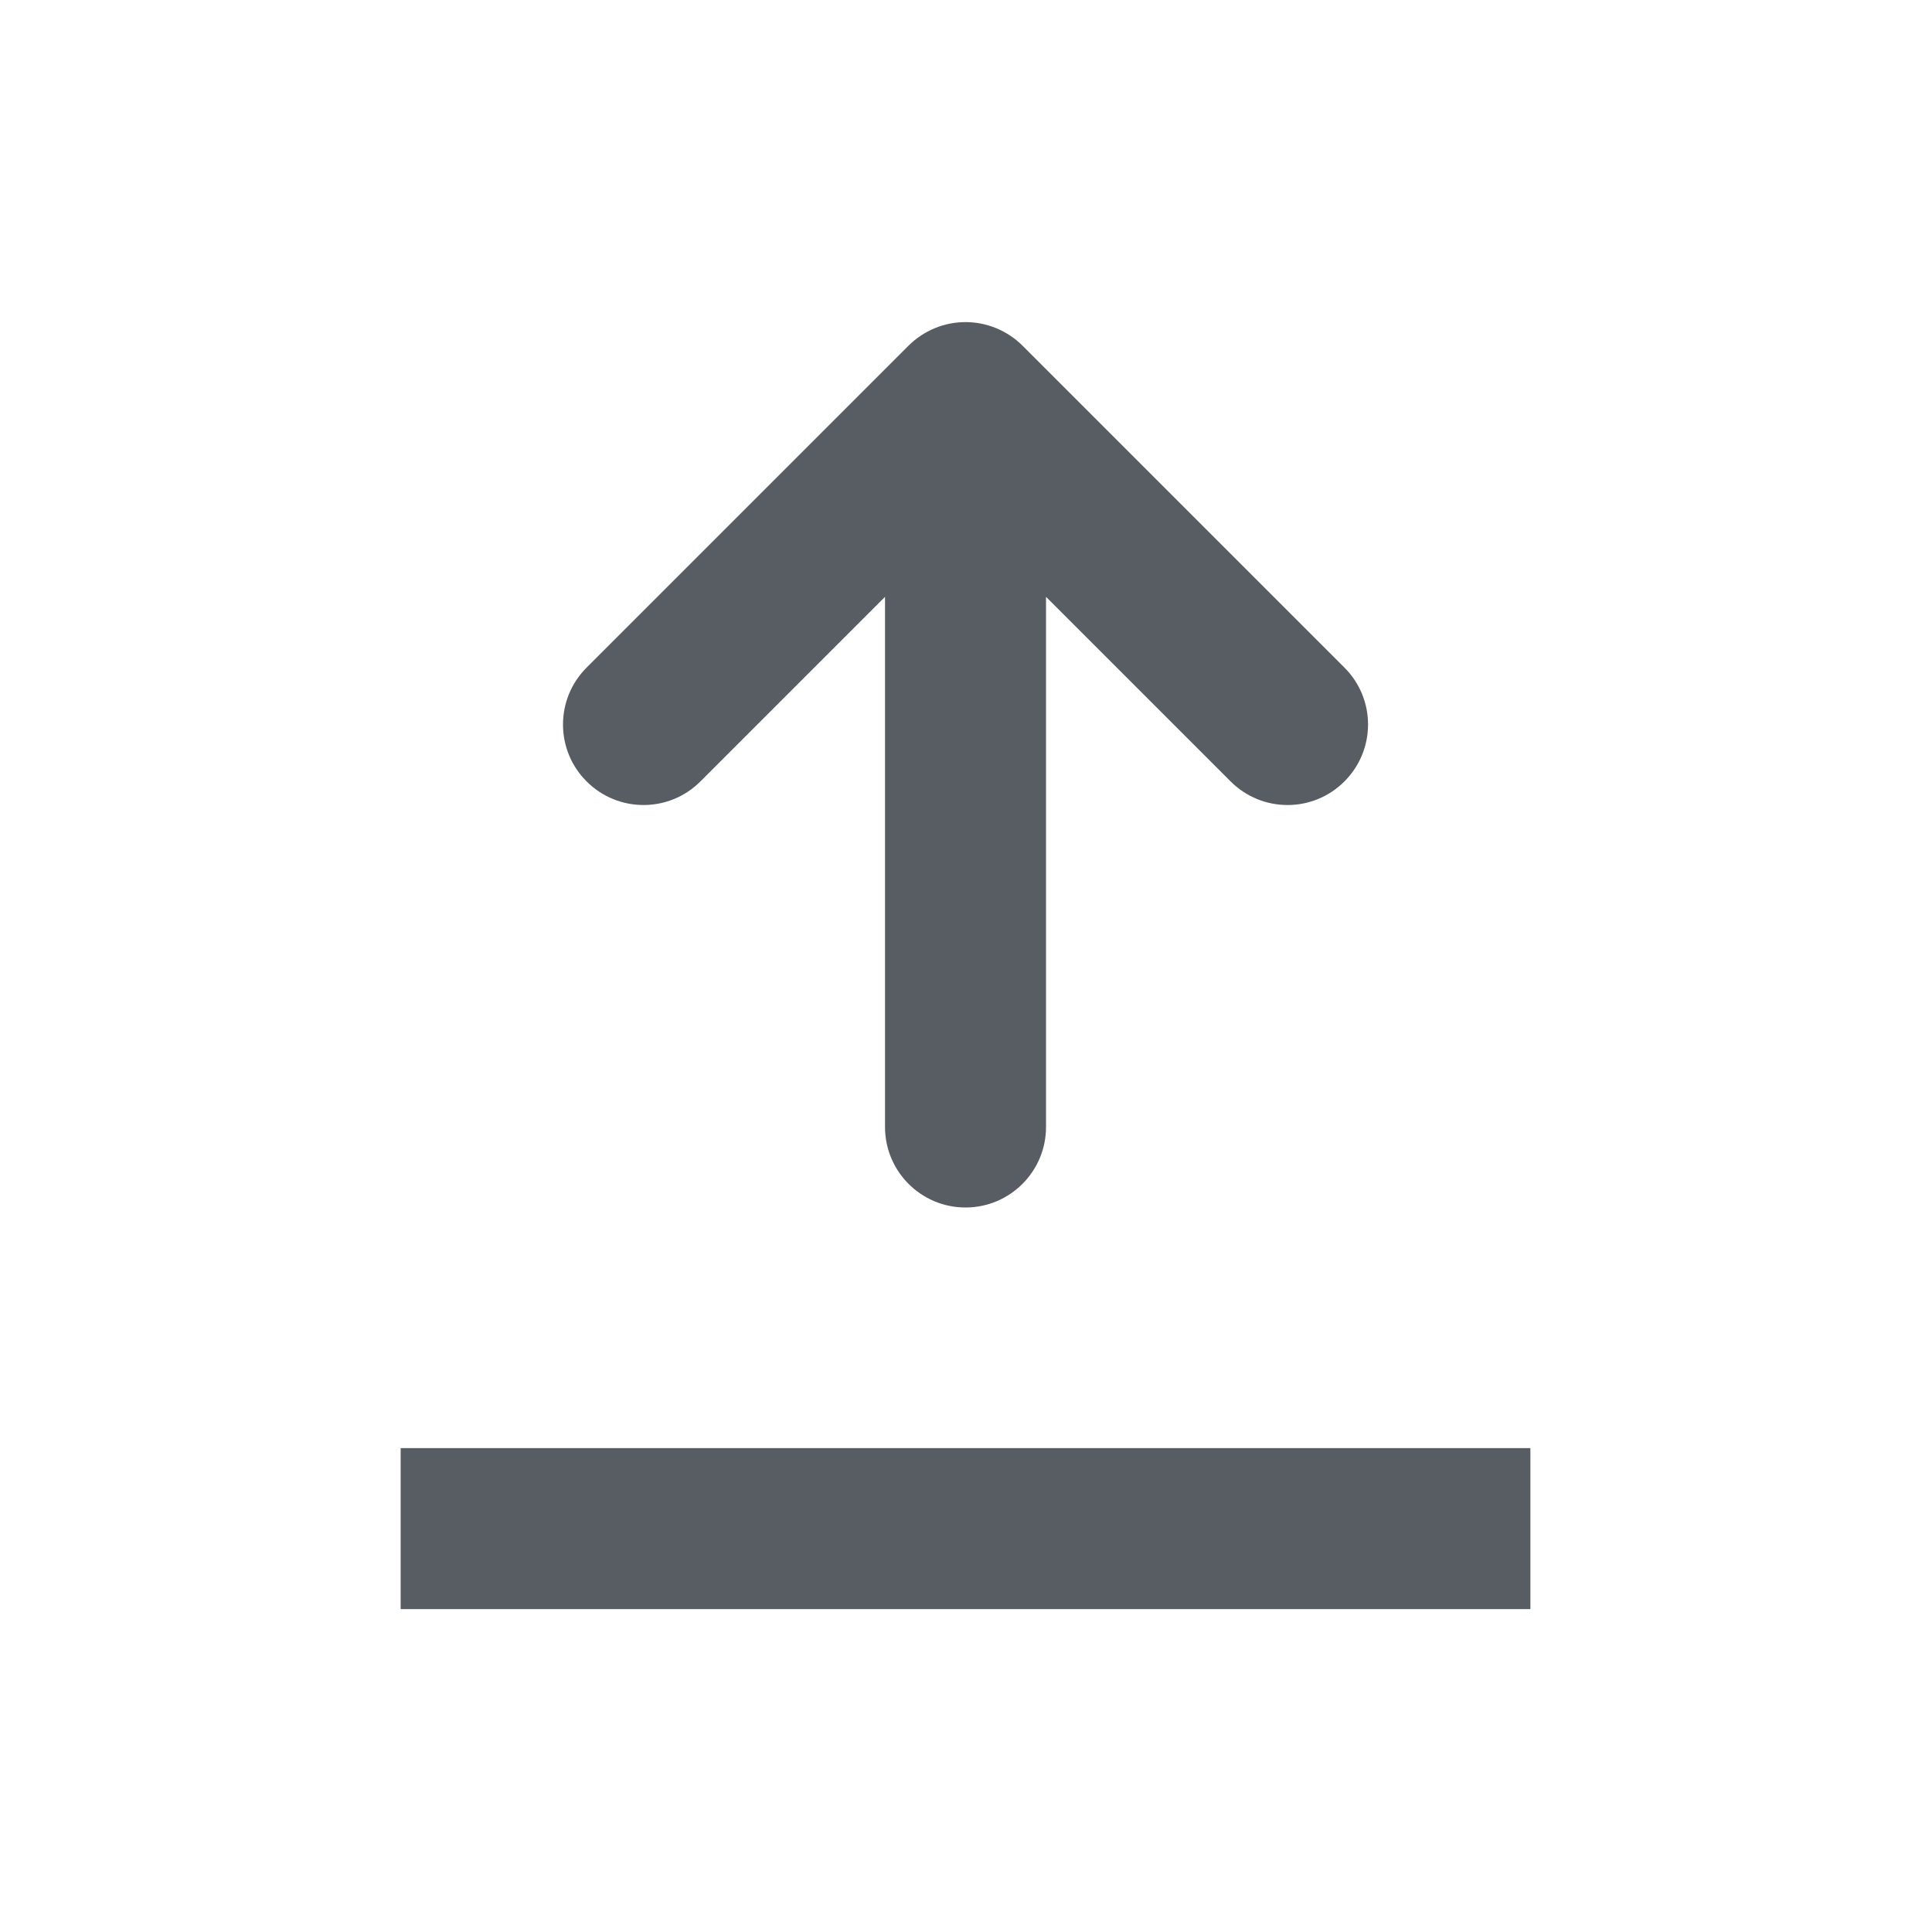 <?xml version="1.0" encoding="utf-8"?>
<!-- Generator: Adobe Illustrator 22.0.1, SVG Export Plug-In . SVG Version: 6.00 Build 0)  -->
<svg version="1.1" id="Layer_1" xmlns="http://www.w3.org/2000/svg" xmlns:xlink="http://www.w3.org/1999/xlink" x="0px" y="0px"
	 viewBox="0 0 24 24" style="enable-background:new 0 0 24 24;" xml:space="preserve">
<style type="text/css">
	.st0{fill:#585D63;}
	.st1{fill:none;}
</style>
<title>upload</title>
<desc>Created with Sketch.</desc>
<g>
	<path class="st0" d="M8.701,9.707l2.293-2.293V14c0,0.552,0.448,1,1,1s1-0.448,1-1V7.414l2.293,2.293
		c0.391,0.391,1.024,0.391,1.414,0c0.391-0.391,0.391-1.024,0-1.414l-4-4
		c-0.092-0.092-0.203-0.165-0.325-0.216c-0.245-0.101-0.52-0.101-0.764,0
		c-0.122,0.051-0.233,0.124-0.325,0.216l-4,4c-0.391,0.391-0.391,1.024,0,1.414
		C7.677,10.098,8.311,10.098,8.701,9.707z"/>
	<rect x="4.977" y="17.989" class="st0" width="14.034" height="2"/>
</g>
<rect class="st1" width="24" height="24"/>
</svg>
